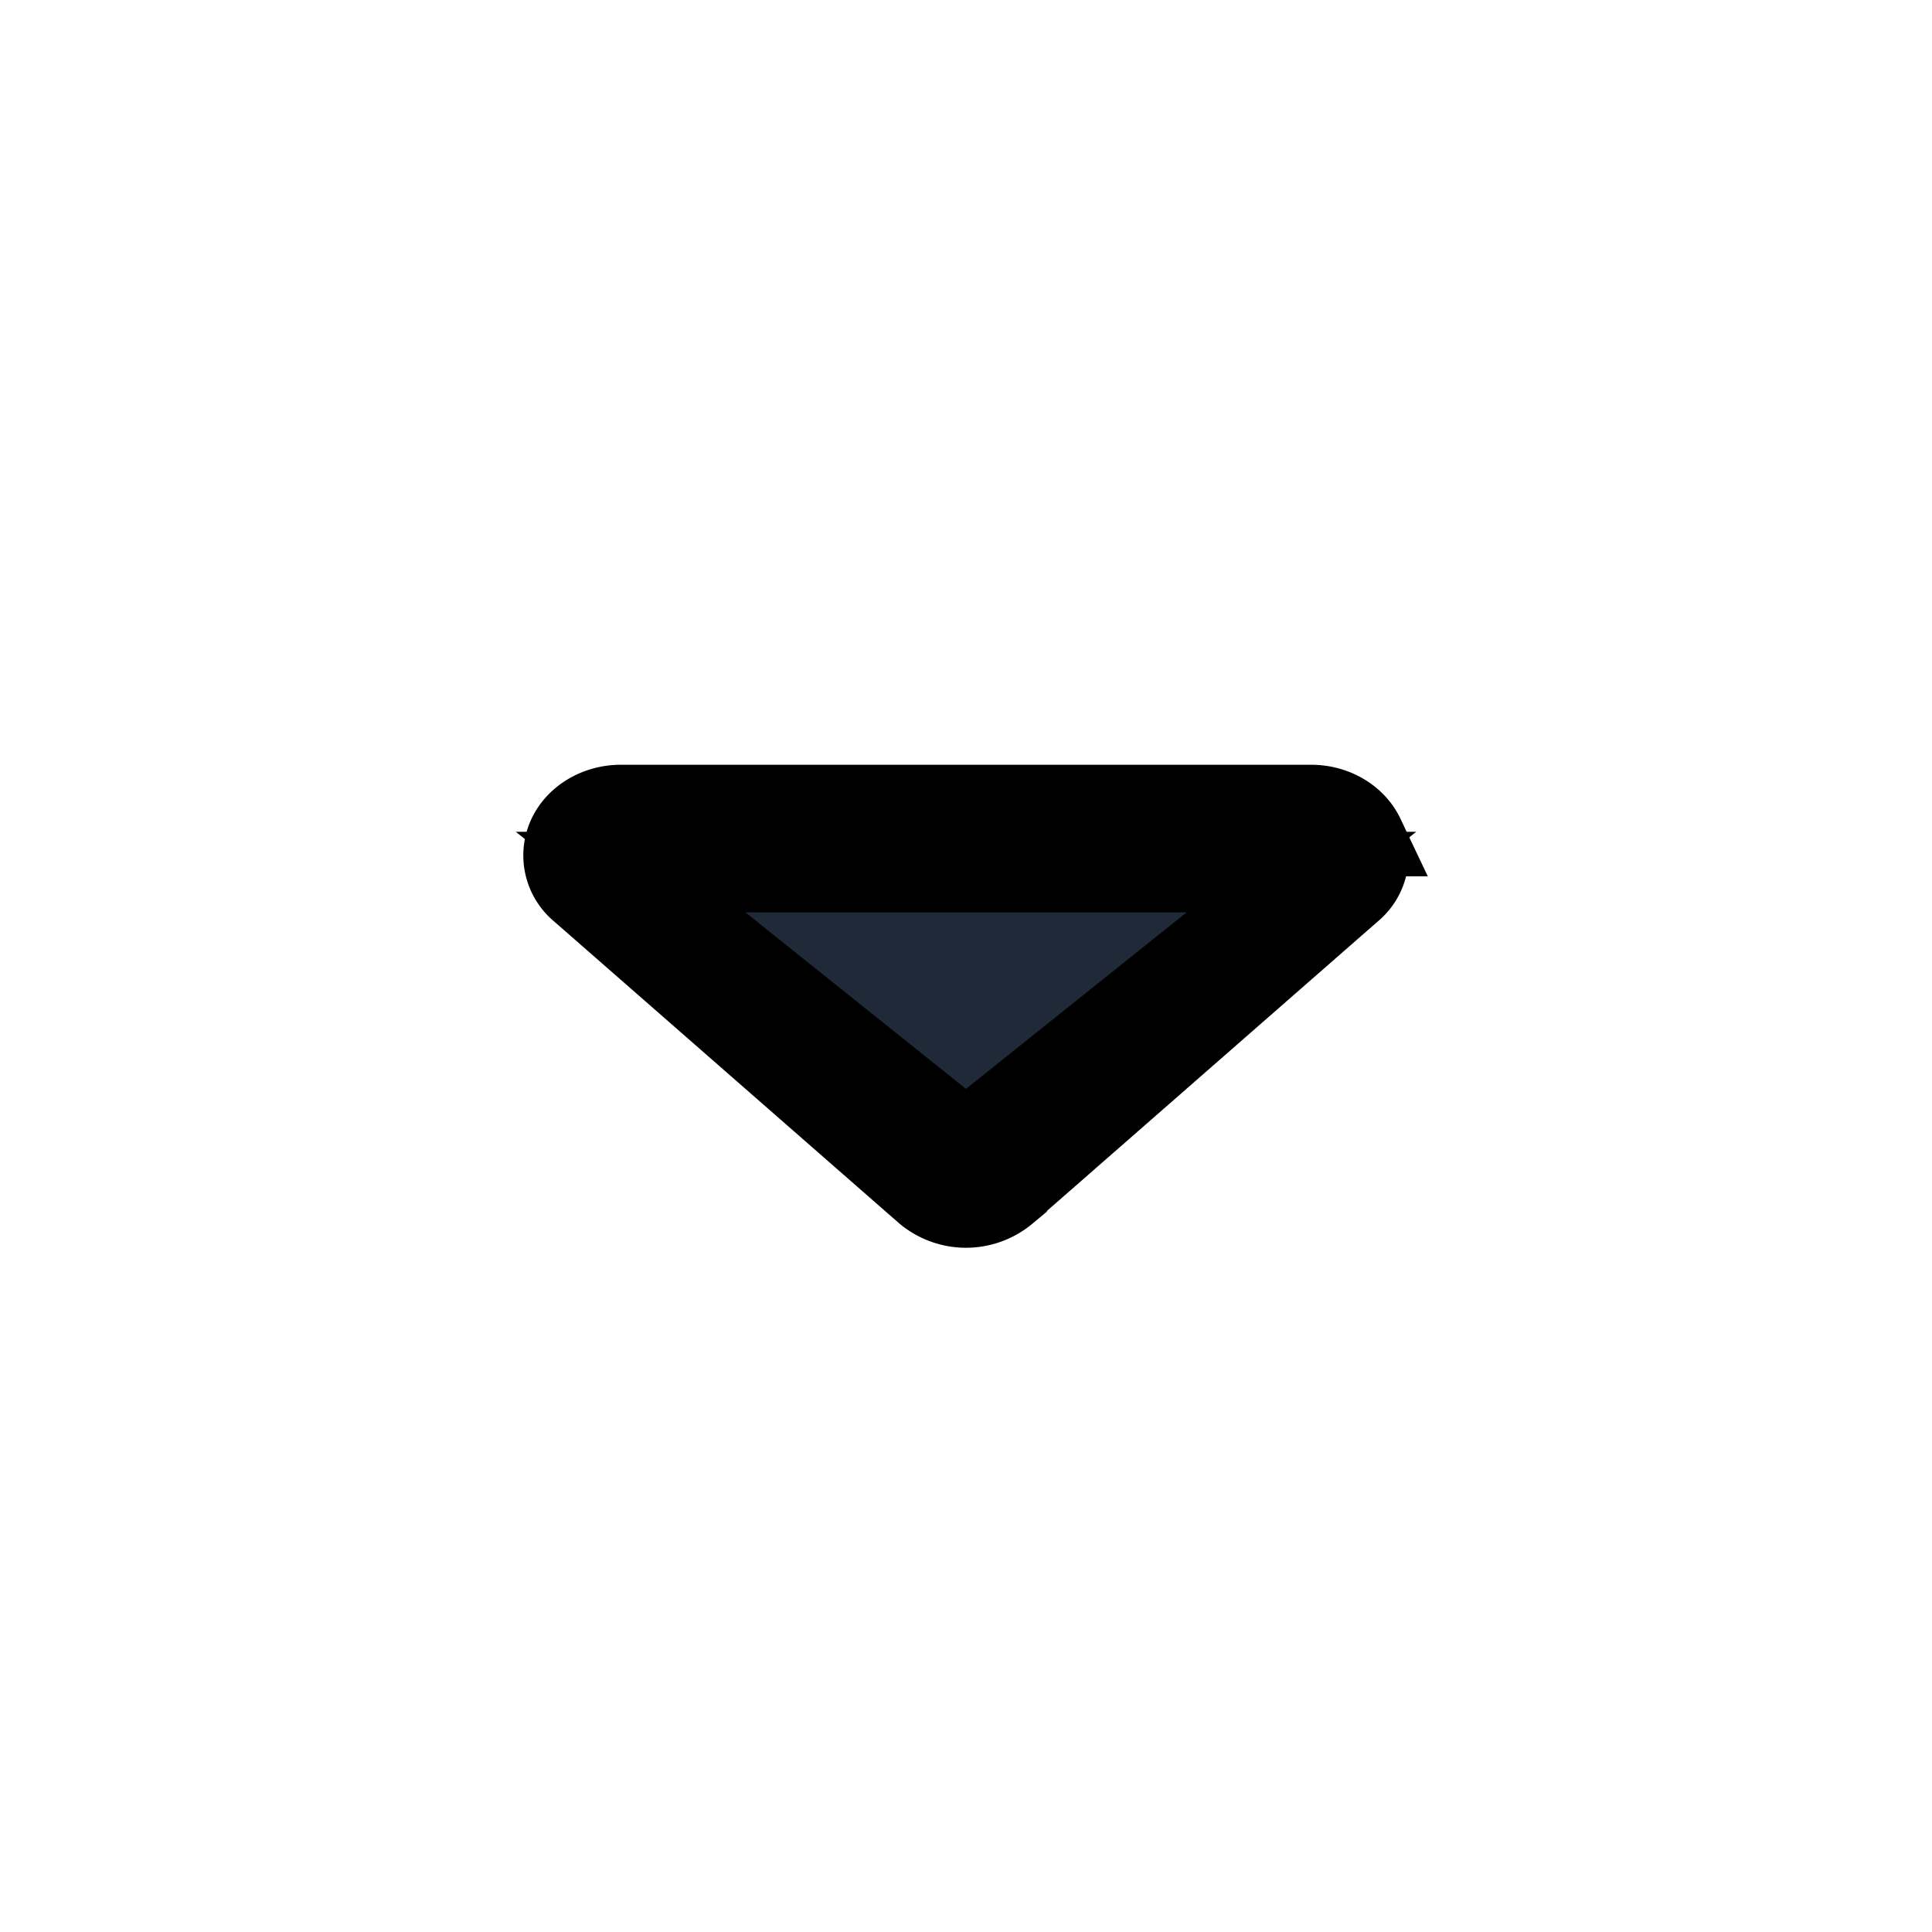 <svg fill="none" stroke="currentColor" viewBox="0 0 24 24">
  <path fill="#1F2937" fill-rule="evenodd" d="M12.505 14.817a.788.788 0 0 1-1.01 0l-4.286-3.75a.57.57 0 0 1-.155-.681c.11-.234.371-.386.66-.386h8.572c.289 0 .549.152.66.386a.57.57 0 0 1-.155.68l-4.286 3.75zm2.056-3.567H9.44L12 13.491l2.561-2.241z" clip-rule="evenodd"/>
  <path fill="#1F2937" d="m12 14.167-4.167-3.334h8.334L12 14.167z"/>
</svg>
